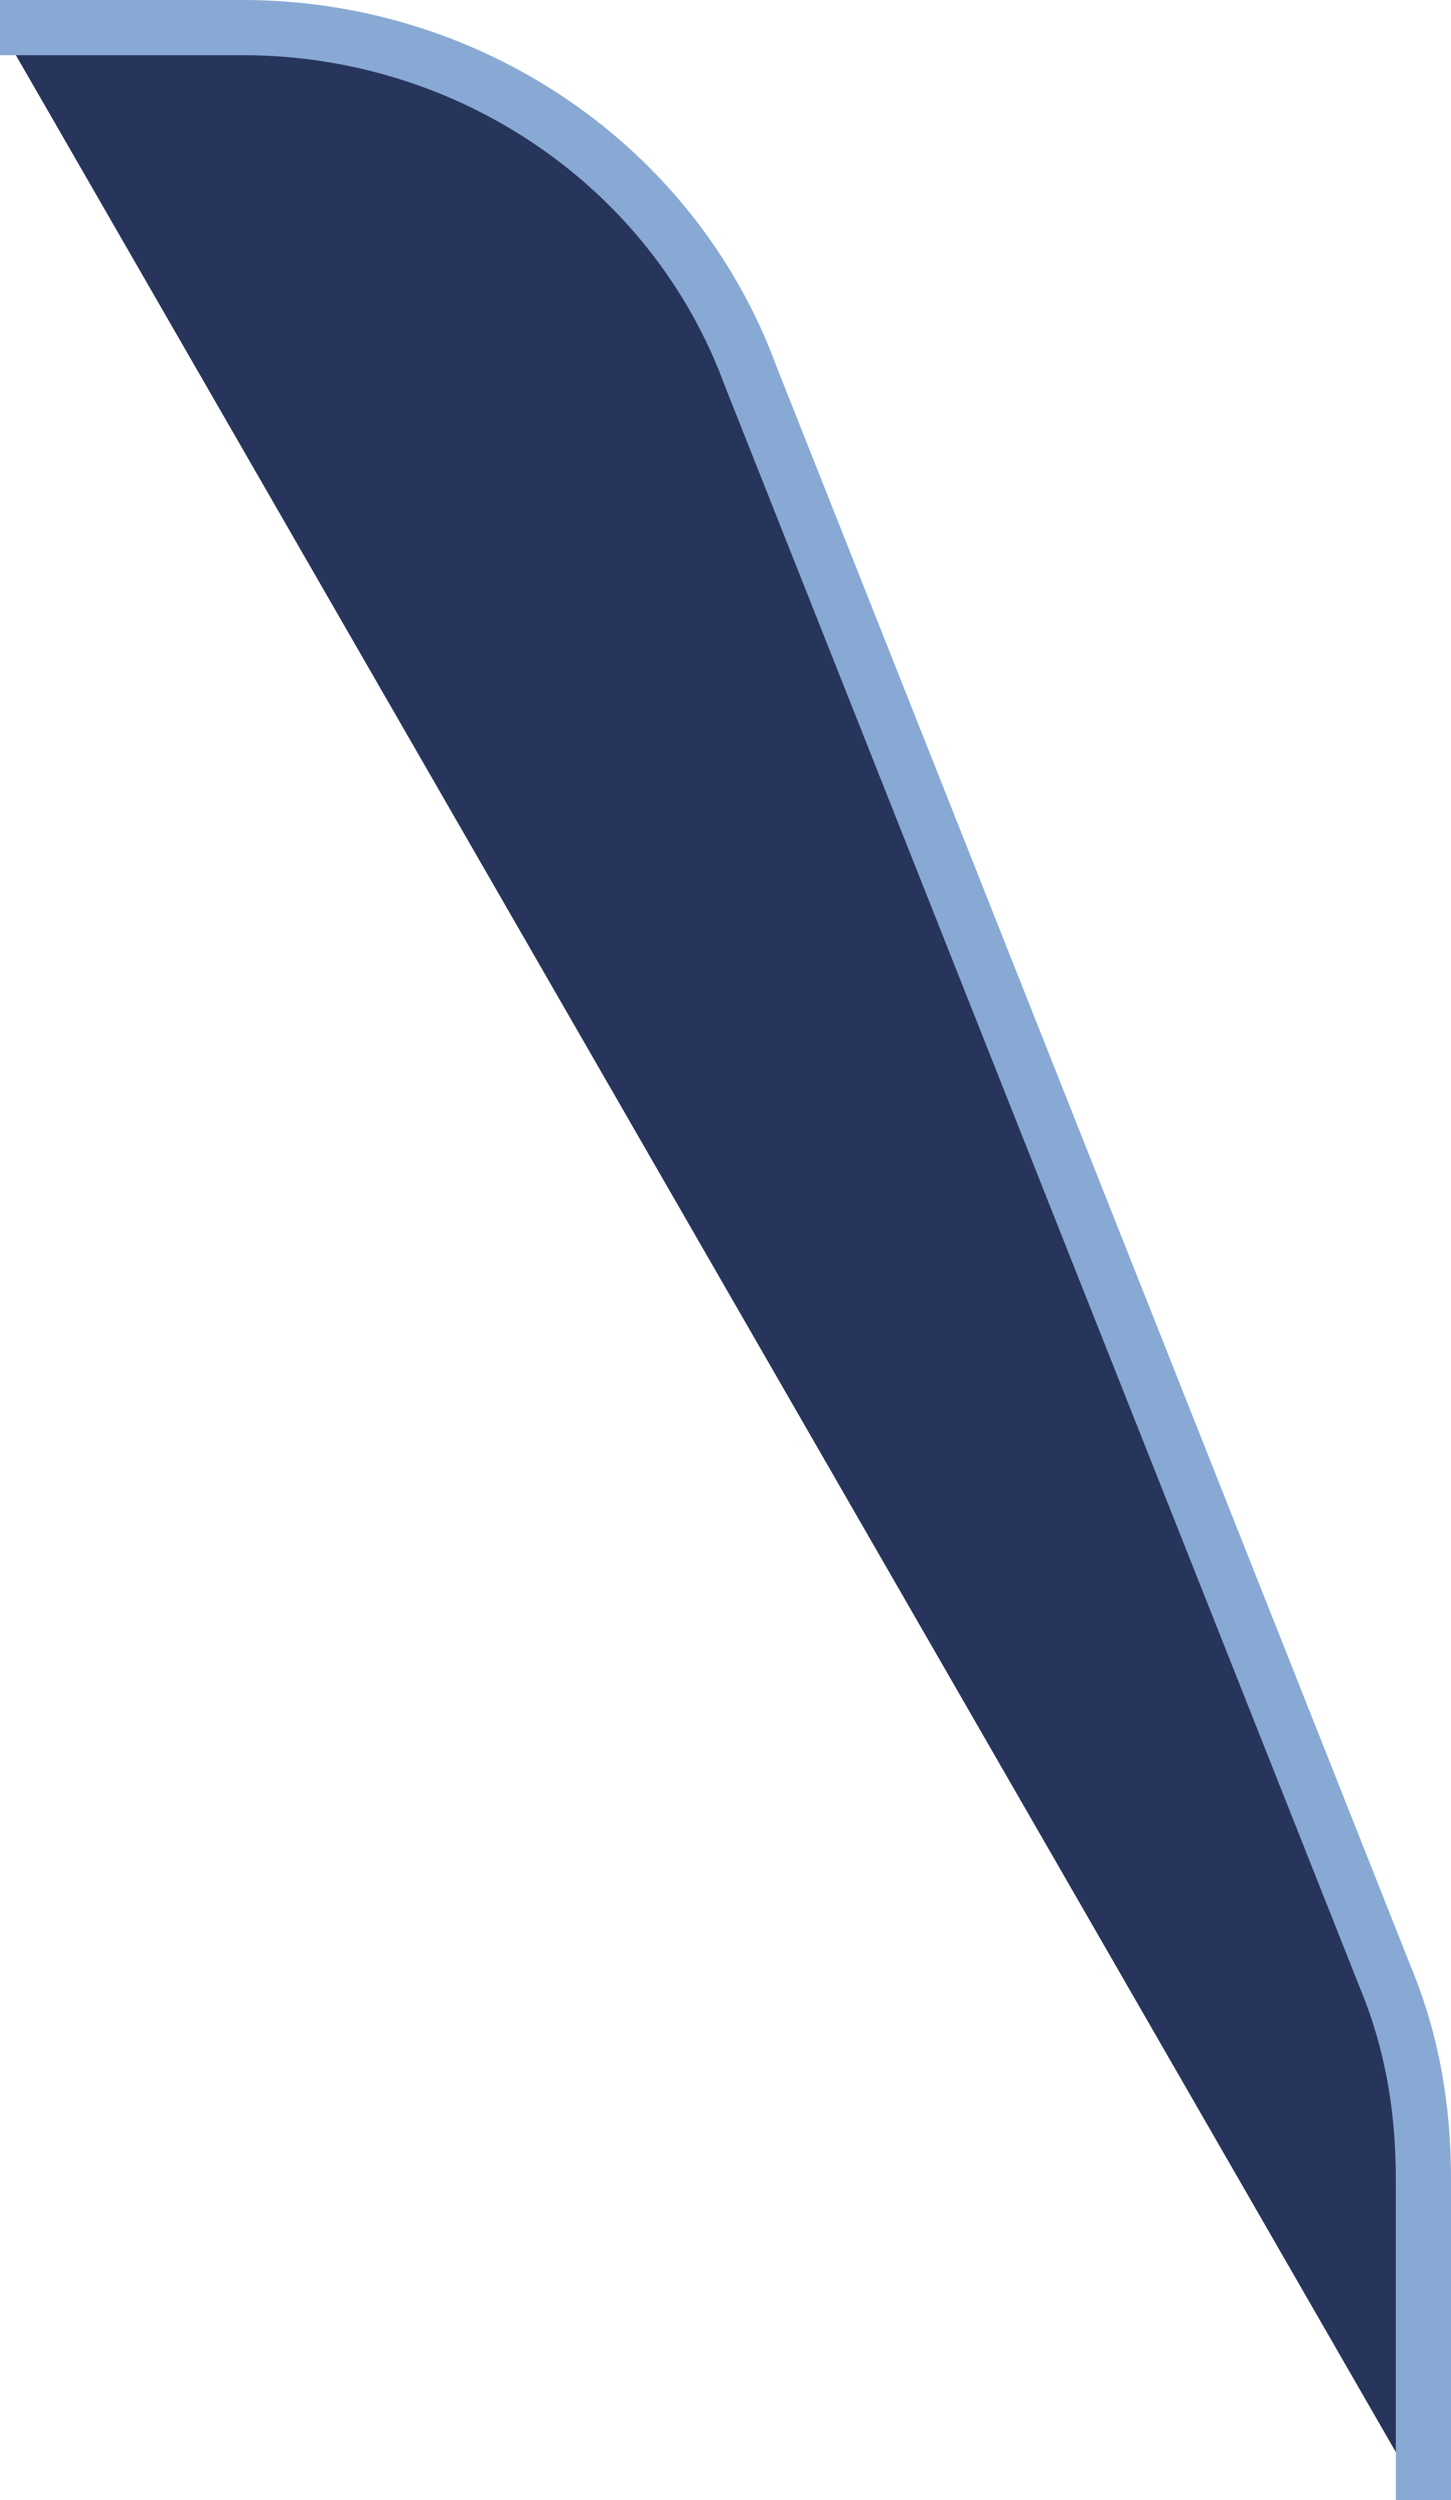 <?xml version="1.0" encoding="utf-8"?>
<!-- Generator: Adobe Illustrator 22.0.1, SVG Export Plug-In . SVG Version: 6.00 Build 0)  -->
<svg version="1.1" id="Слой_1" xmlns="http://www.w3.org/2000/svg" xmlns:xlink="http://www.w3.org/1999/xlink" x="0px" y="0px"
	 viewBox="0 0 26.3 45.3" style="enable-background:new 0 0 26.3 45.3;" xml:space="preserve">
<style type="text/css">
	.st0{fill:#27355C;stroke:#88A9D3;}
</style>
<path class="st0" d="M25.8,45.3v-5.8c0-1.3-0.2-2.5-0.7-3.7l-11.5-29C12.2,3,8.5,0.5,4.4,0.5H0"/>
</svg>
